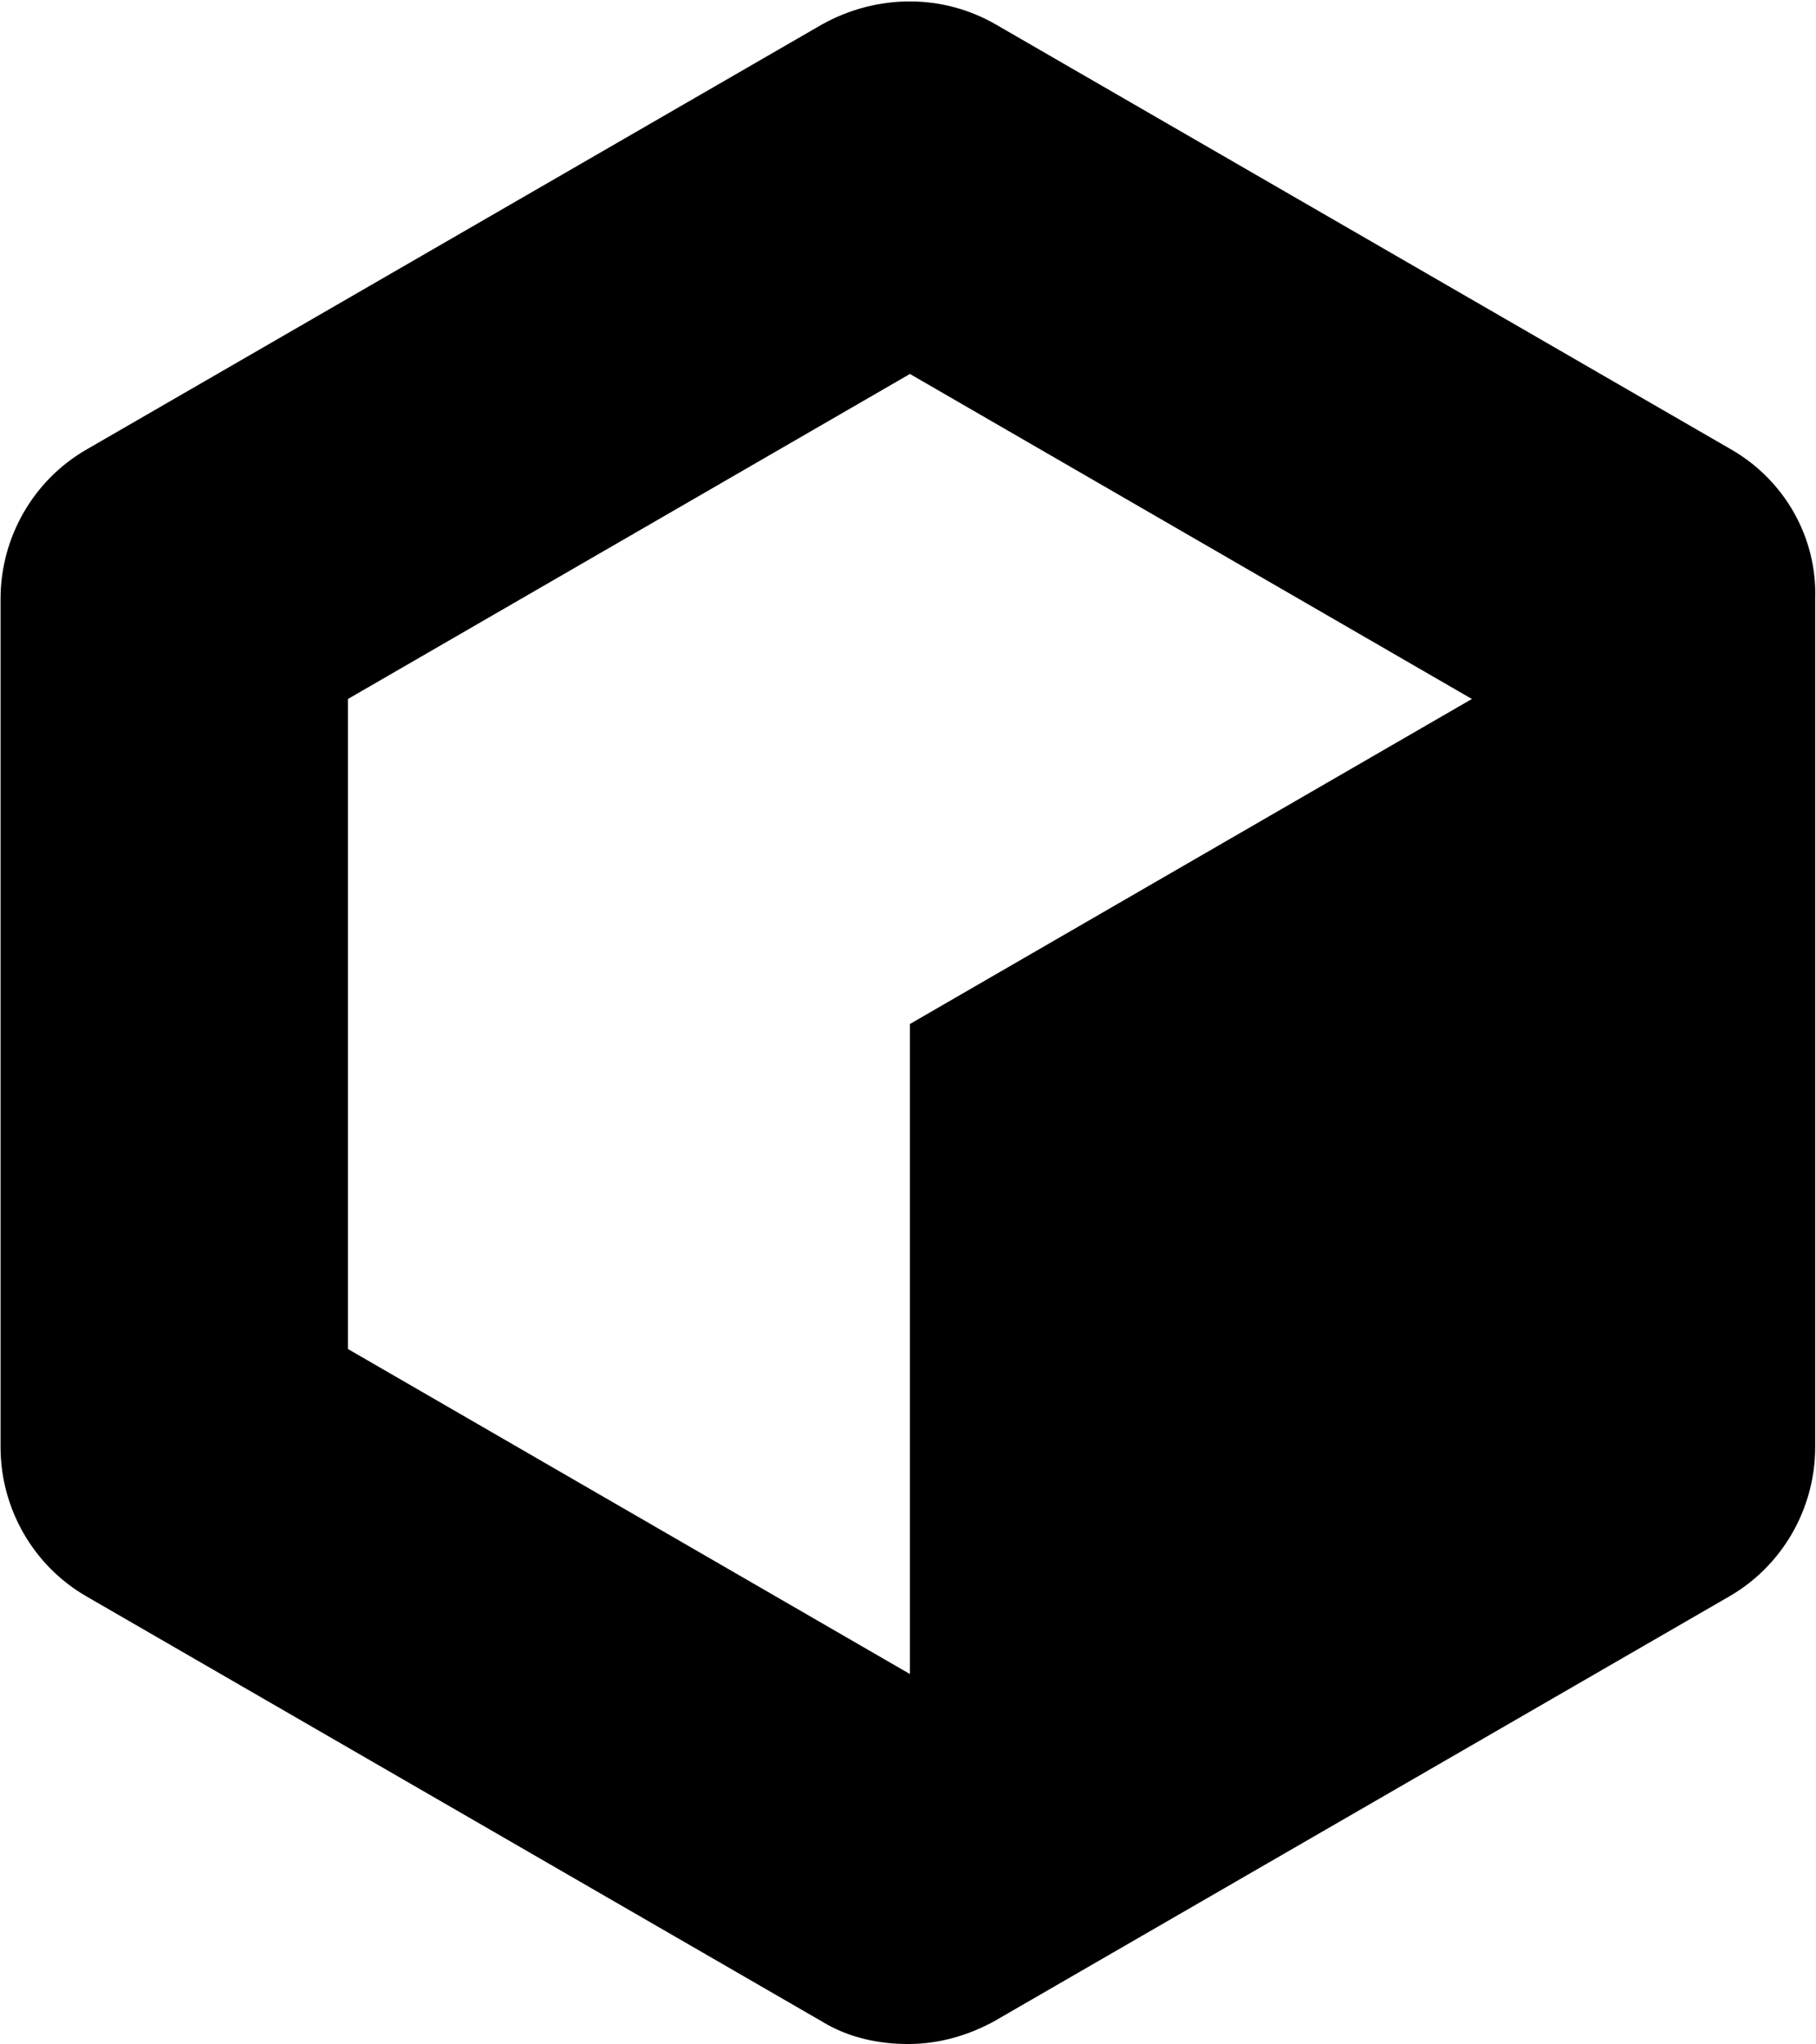 <?xml version="1.0" encoding="UTF-8"?>
<svg width="910px" height="1024px" viewBox="0 0 910 1024" version="1.1" xmlns="http://www.w3.org/2000/svg" xmlns:xlink="http://www.w3.org/1999/xlink">
  <g id="Augment" transform="translate(0.279, 0.711)" fill="currentColor" fill-rule="nonzero">
    <path d="M867.329,224.512 L498.688,11.52 C472.064,-3.84 439.296,-3.84 411.648,11.52 L43.008,224.512 C16.384,239.872 2.84217094e-14,268.544 2.84217094e-14,299.264 L2.84217094e-14,724.224 C2.84217094e-14,754.944 16.384,783.616 43.008,798.976 L411.648,1011.968 C424.96,1020.16 440.32,1023.231 454.656,1023.231 C470.016,1023.231 484.352,1019.136 497.664,1011.968 L866.304,798.976 C892.928,783.616 909.312,754.944 909.312,724.224 L909.312,299.264 C910.337,268.544 893.953,239.872 867.329,224.512 Z M455.681,512.256 L455.681,837.888 L174.081,675.073 L174.081,349.44 L455.681,186.625 L737.281,349.44 L455.681,512.256 Z"></path>
  </g>
</svg>